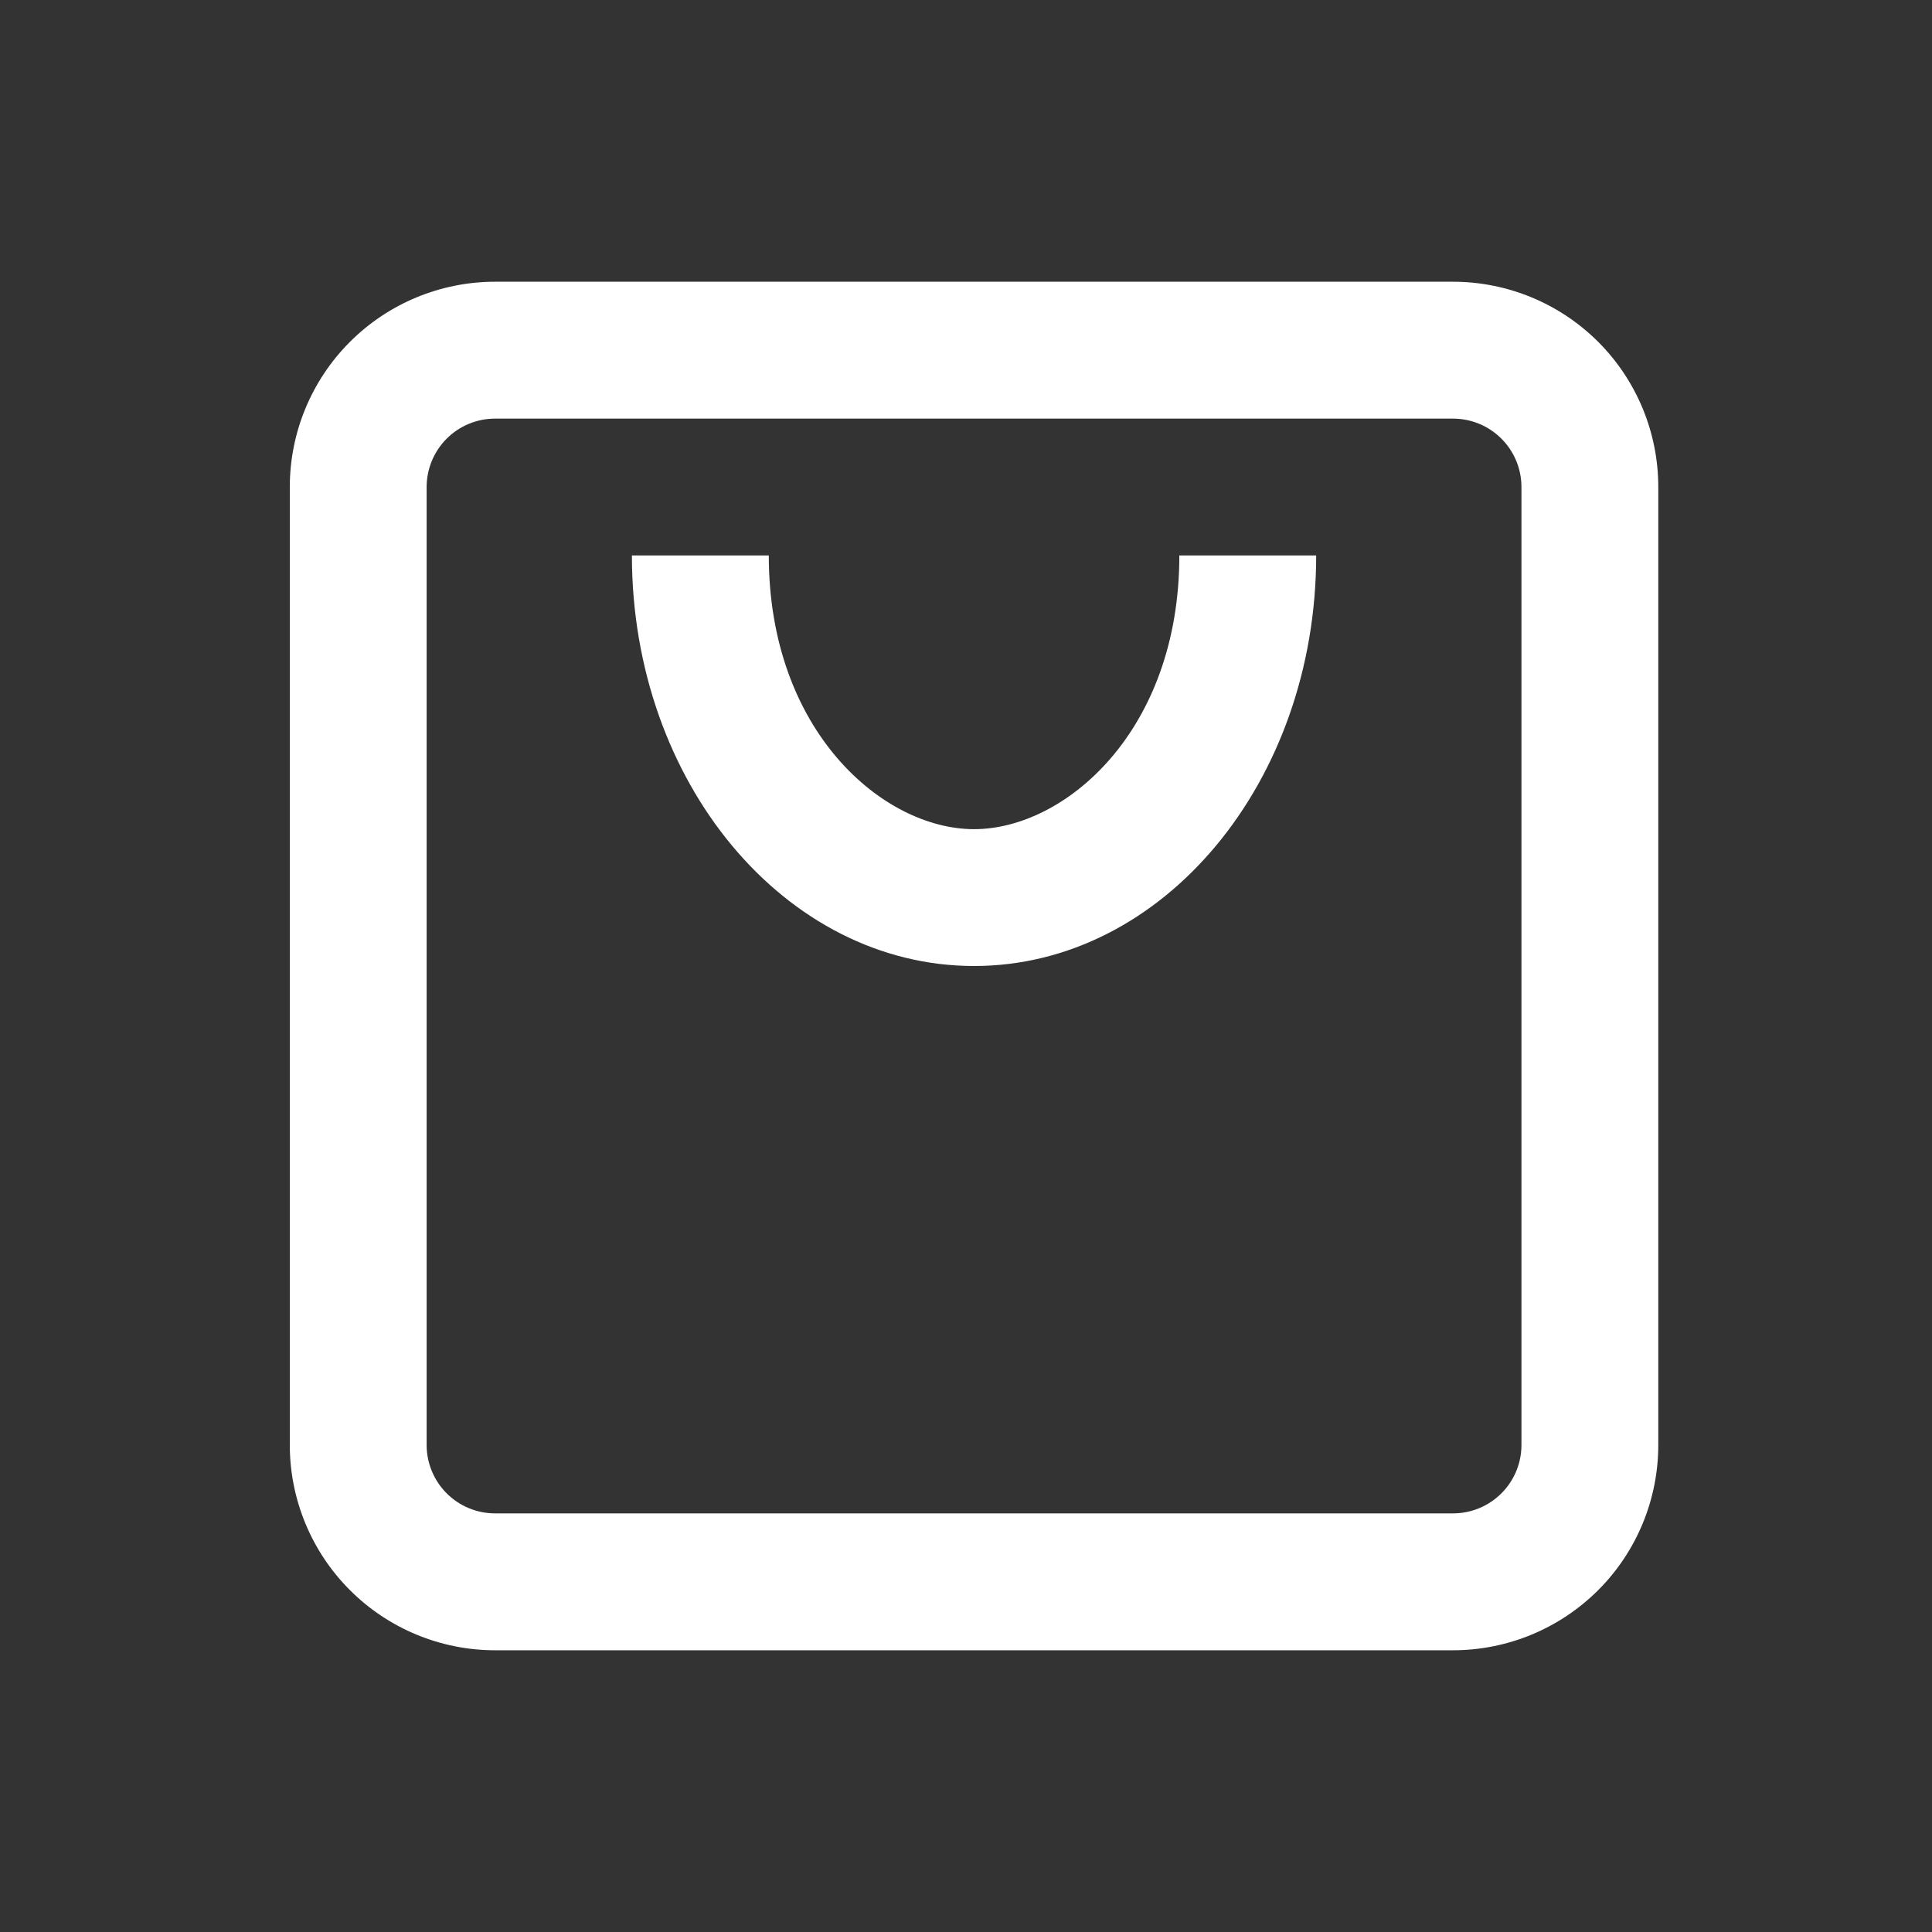 <svg width="40" height="40" viewBox="0 0 40 40" fill="none" xmlns="http://www.w3.org/2000/svg">
<rect x="0" y="0" width="40" height="40" fill="#333333" stroke="none"/>
<path fill-rule="evenodd" clip-rule="evenodd" d="M10.25 8.667H30.083C30.459 8.667 30.819 8.816 31.085 9.082C31.351 9.347 31.5 9.708 31.5 10.083V29.917C31.5 30.292 31.351 30.653 31.085 30.918C30.819 31.184 30.459 31.333 30.083 31.333H10.25C9.874 31.333 9.514 31.184 9.248 30.918C8.983 30.653 8.833 30.292 8.833 29.917V10.083C8.833 9.708 8.983 9.347 9.248 9.082C9.514 8.816 9.874 8.667 10.25 8.667ZM6 10.083C6 8.956 6.448 7.875 7.245 7.078C8.042 6.281 9.123 5.833 10.25 5.833H30.083C31.21 5.833 32.291 6.281 33.089 7.078C33.886 7.875 34.333 8.956 34.333 10.083V29.917C34.333 31.044 33.886 32.125 33.089 32.922C32.291 33.719 31.21 34.167 30.083 34.167H10.25C9.123 34.167 8.042 33.719 7.245 32.922C6.448 32.125 6 31.044 6 29.917V10.083ZM20.167 20C16.255 20 13.083 16.195 13.083 11.5H15.917C15.917 15.135 18.282 17.167 20.167 17.167C22.051 17.167 24.417 15.135 24.417 11.5H27.25C27.25 16.195 24.078 20 20.167 20Z" fill="white"/>
</svg>
